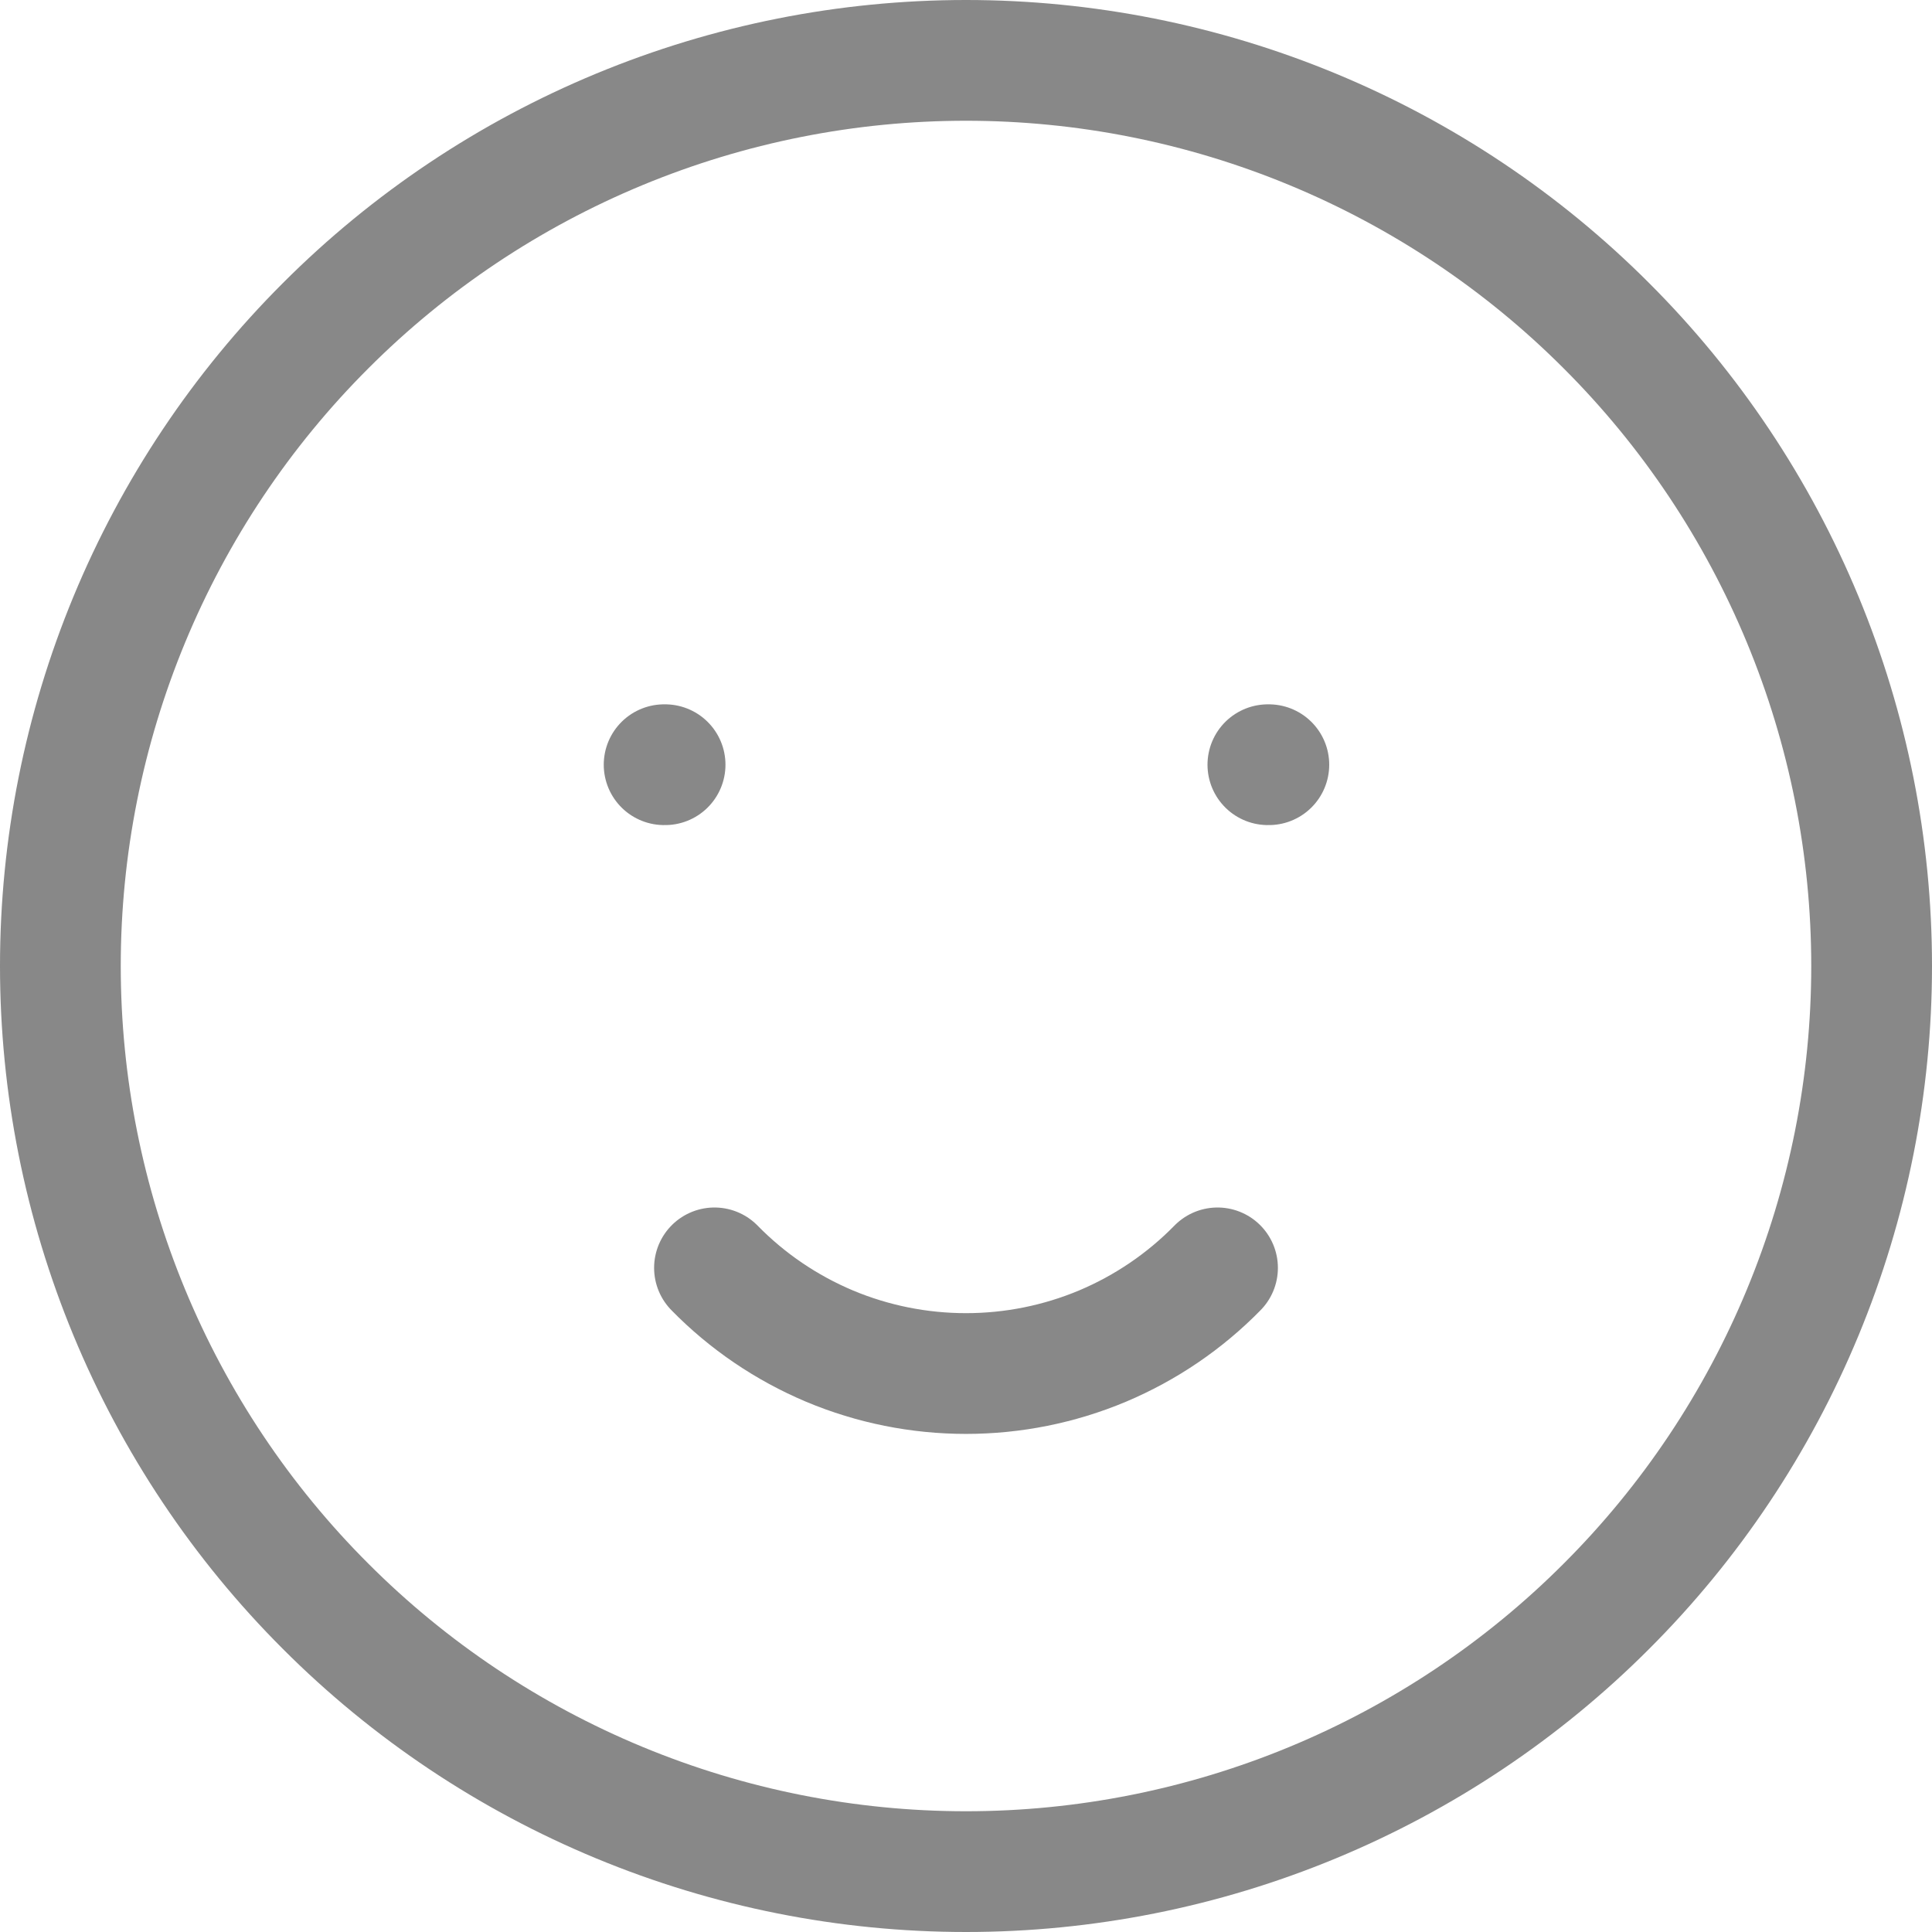 <svg width="16" height="16" viewBox="0 0 16 16" fill="none" xmlns="http://www.w3.org/2000/svg">
<path d="M5.5 6.333H5.508M10.5 6.333H10.508M5.917 10.5C6.188 10.777 6.512 10.997 6.87 11.148C7.228 11.298 7.612 11.375 8 11.375C8.388 11.375 8.772 11.298 9.13 11.148C9.488 10.997 9.812 10.777 10.083 10.5M0.5 8C0.5 8.985 0.694 9.96 1.071 10.87C1.448 11.78 2 12.607 2.697 13.303C3.393 14 4.22 14.552 5.13 14.929C6.04 15.306 7.015 15.5 8 15.5C8.985 15.5 9.96 15.306 10.87 14.929C11.78 14.552 12.607 14 13.303 13.303C14 12.607 14.552 11.78 14.929 10.87C15.306 9.96 15.5 8.985 15.5 8C15.5 7.015 15.306 6.04 14.929 5.13C14.552 4.22 14 3.393 13.303 2.697C12.607 2 11.78 1.448 10.87 1.071C9.96 0.694 8.985 0.5 8 0.5C7.015 0.5 6.04 0.694 5.13 1.071C4.22 1.448 3.393 2 2.697 2.697C2 3.393 1.448 4.22 1.071 5.13C0.694 6.04 0.5 7.015 0.5 8Z" stroke="#888888" stroke-linecap="round" stroke-linejoin="round"/>
</svg>
